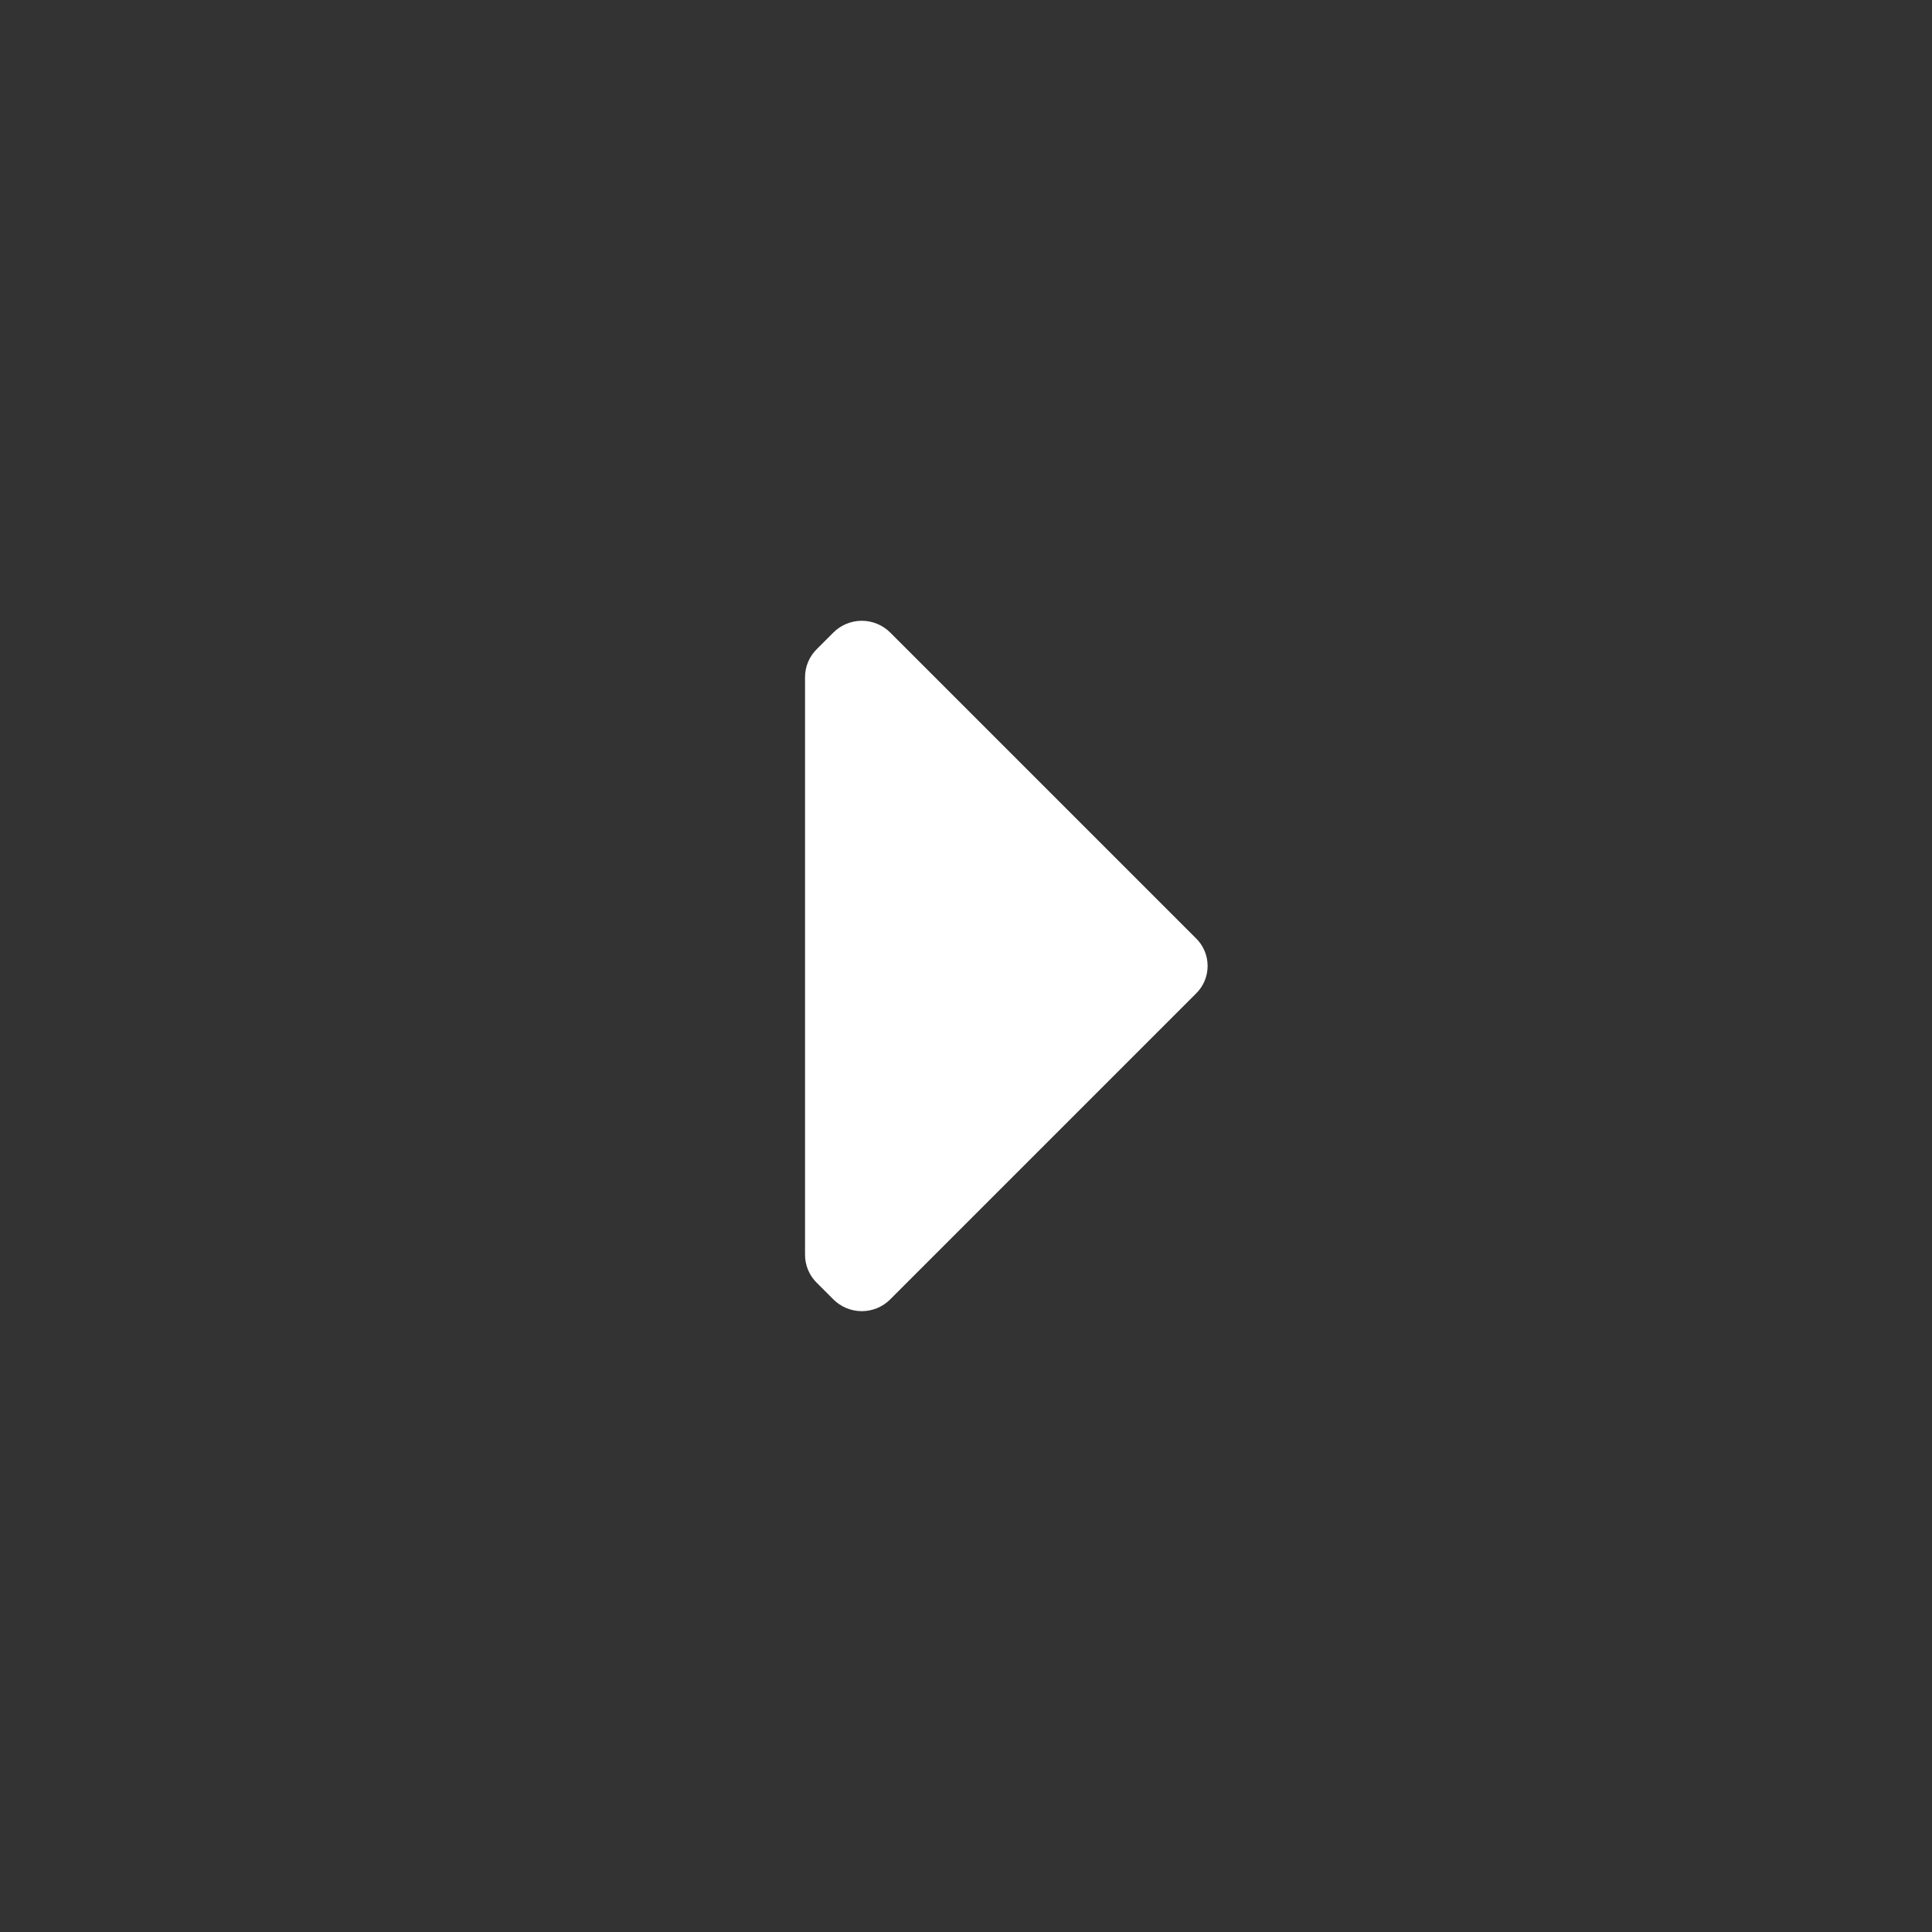 <svg version="1.1" xmlns="http://www.w3.org/2000/svg" width="32" height="32" viewBox="0 0 32 32">
<rect x="0" y="0" width="32" height="32" fill="#333333" stroke="none"/>
<title>arrow-triangle-solid-right</title>
<path fill="#ffffff"  d="M14.747 21.52c-0.125 0.126-0.296 0.197-0.473 0.197s-0.348-0.071-0.473-0.197l-0.267-0.267c-0.13-0.125-0.203-0.299-0.2-0.48v-9.547c-0.003-0.181 0.070-0.355 0.2-0.48l0.267-0.267c0.125-0.126 0.296-0.197 0.473-0.197s0.348 0.071 0.473 0.197l5.053 5.053c0.129 0.121 0.202 0.29 0.202 0.467s-0.073 0.346-0.202 0.467l-5.053 5.053z"></path>
</svg>
